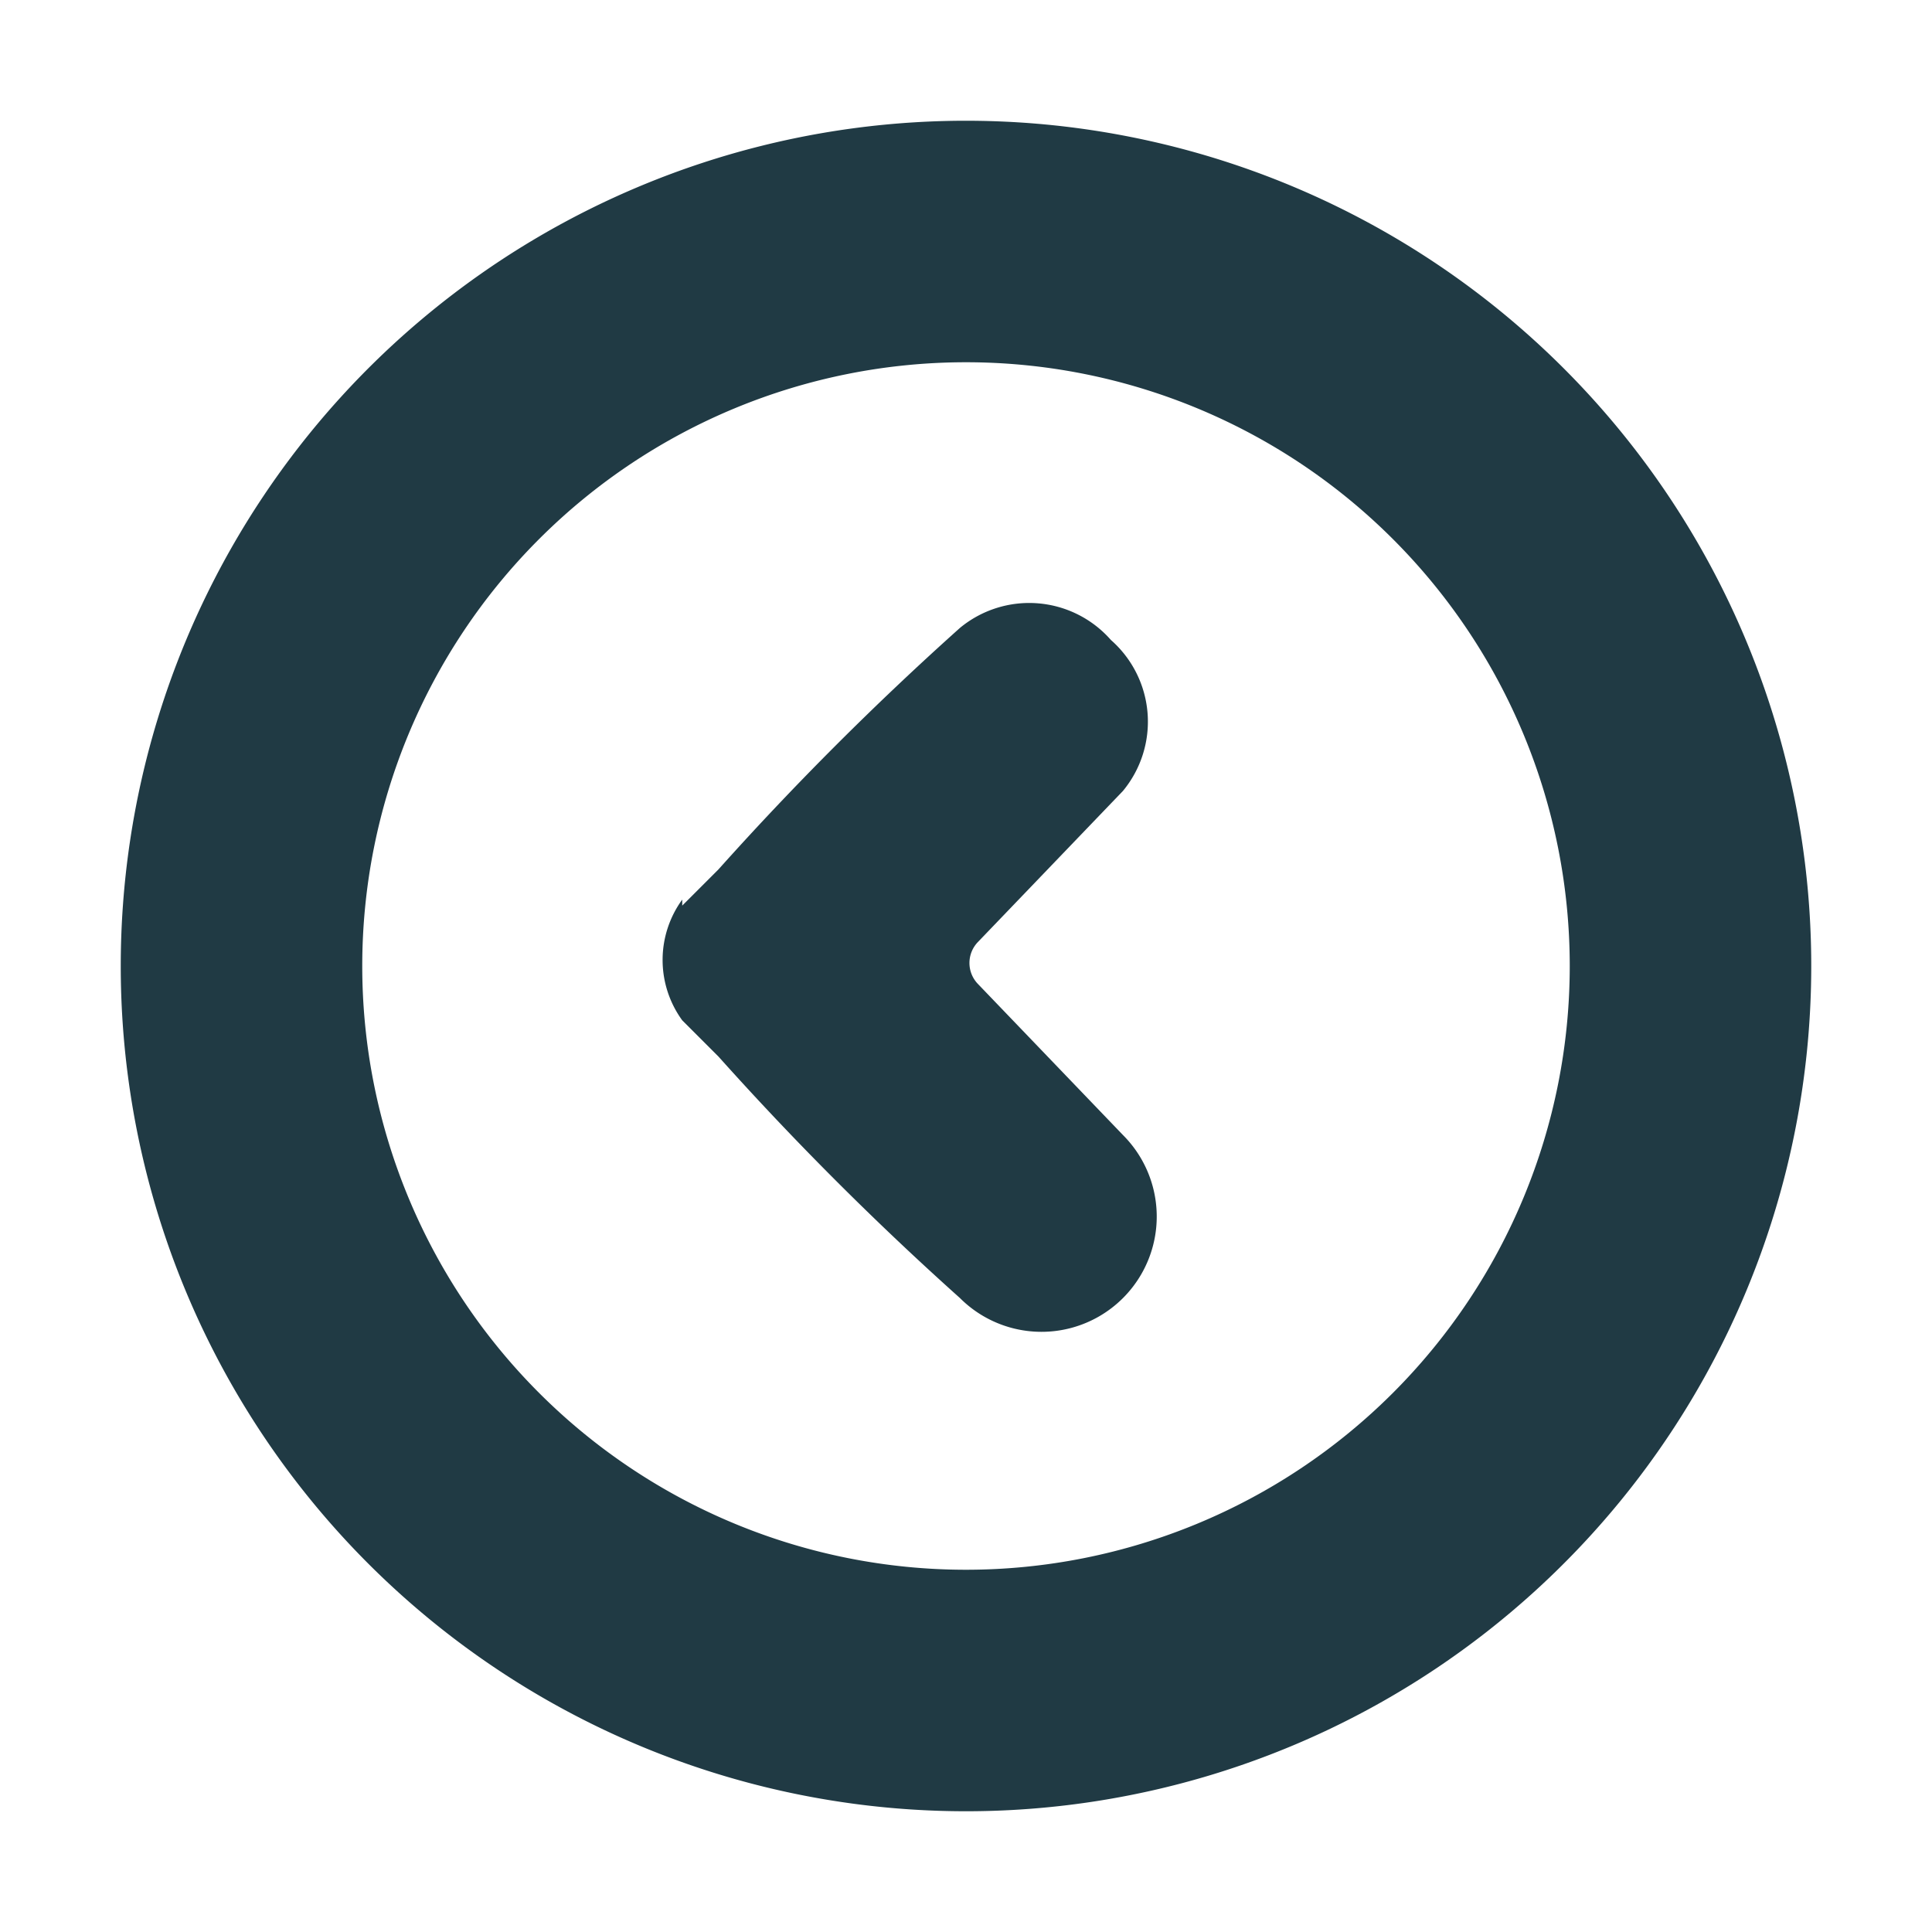 <svg xmlns="http://www.w3.org/2000/svg" xmlns:xlink="http://www.w3.org/1999/xlink" viewBox="0 0 32 32"><defs><style>.a,.b{fill:none;}.b{clip-rule:evenodd;}.c{clip-path:url(#a);}.d{clip-path:url(#b);}.e{clip-path:url(#c);}.f{clip-path:url(#d);}.g{clip-path:url(#e);}.h{fill:#203a44;}</style><clipPath id="a"><rect class="a" x="-161" y="-1915.2" width="16" height="16" rx="4" ry="4"/></clipPath><clipPath id="b"><path class="b" d="M-150.2-1917.2v10a1.7,1.7,0,0,1-1.7,1.8h-2a1.7,1.7,0,0,1-1.7-1.7v-10l.8.8h-1.4a2.3,2.3,0,0,1-2.2-2.2,2.2,2.2,0,0,1,.7-1.6l3.4-3.4a2.3,2.3,0,0,1,3.2,0l3.4,3.4a2.2,2.2,0,0,1,0,3.2,2.3,2.3,0,0,1-1.6.7H-151Z"/></clipPath><clipPath id="c"><path class="b" d="M-151-1917.2v10a1,1,0,0,1-1,1h-2a1,1,0,0,1-1-1v-10h-1.4a1.5,1.5,0,0,1-1.5-1.5,1.5,1.5,0,0,1,.4-1.1l3.4-3.4a1.5,1.5,0,0,1,2.1,0l3.4,3.4a1.5,1.5,0,0,1,0,2.1,1.5,1.5,0,0,1-1.1.4Zm-17.9-17.4h31.9v39.4h-31.9Z"/></clipPath><clipPath id="d"><rect class="a" x="-161" y="-1915.7" width="16" height="16" rx="4" ry="4"/></clipPath><clipPath id="e"><path class="b" d="M-151-1917.7v10a1,1,0,0,1-1,1h-2a1,1,0,0,1-1-1v-10h-1.4a1.5,1.5,0,0,1-1.5-1.5,1.5,1.5,0,0,1,.4-1.1l3.4-3.4a1.5,1.5,0,0,1,2.1,0l3.4,3.4a1.5,1.5,0,0,1,0,2.1,1.5,1.5,0,0,1-1.1.4Z"/></clipPath></defs><title>circle-chevron-right</title><path class="h" d="M2,16A14,14,0,1,1,16,30,14,14,0,0,1,2,16Zm4,0A10,10,0,1,0,16,6,10,10,0,0,0,6,16Z"/><path class="h" d="M11.3,15l.6-.6a51.3,51.3,0,0,1,4-4,1.8,1.8,0,0,1,2.5.2,1.8,1.8,0,0,1,.2,2.5l-2.4,2.5a.5.5,0,0,0,0,.7l2.4,2.5a1.9,1.9,0,0,1-2.7,2.7,51.3,51.3,0,0,1-4-4l-.6-.6a1.7,1.7,0,0,1,0-2Z"/></svg>